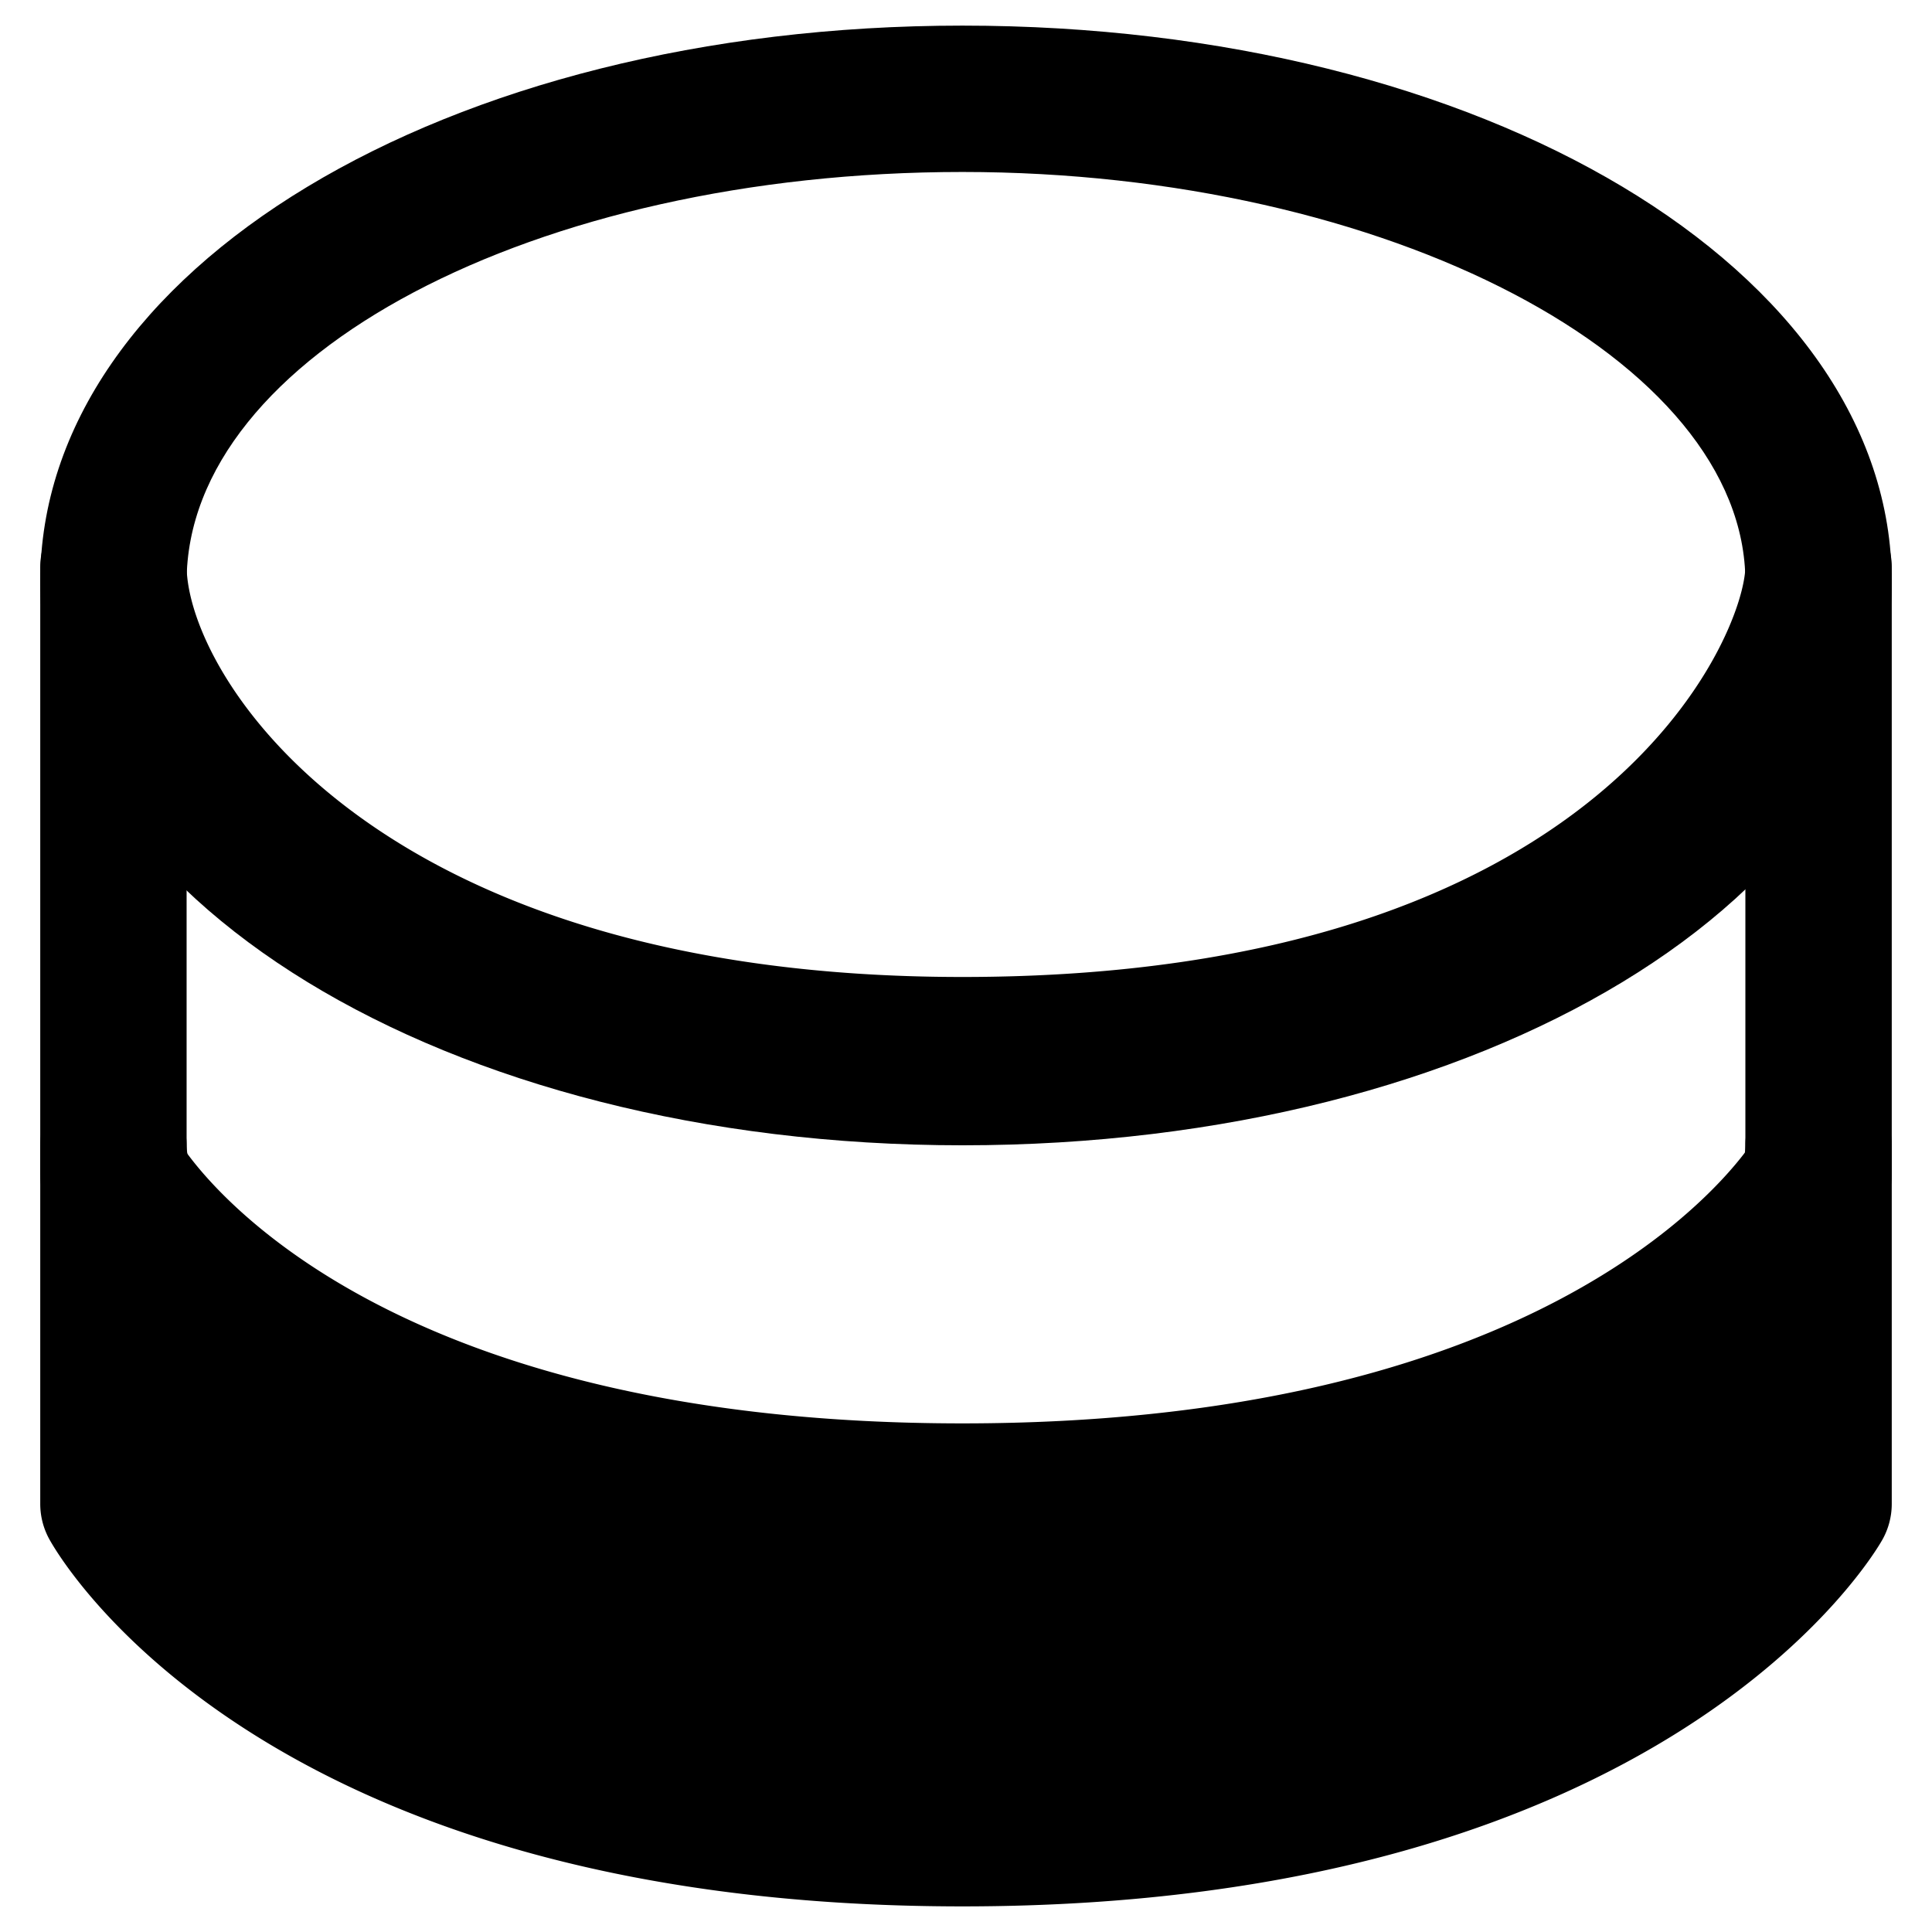 <svg viewBox="0 0 264 264">
    <path d="M131.499 250.5c-91.646 0-116-45-116-45v-49c.179 17.763 26.3 55 116 55s116.823-37.237 117-55v49s-25.353 45-117 45Z"/>
    <path d="M131.499 260.5c-96.5 0-123.685-48.189-124.795-50.24a10 10 0 0 1-1.205-4.76v-49a10 10 0 0 1 9.95-10 10.009 10.009 0 0 1 10.05 9.9c.1 9.527 18.367 45.1 106 45.1 79.722 0 106.86-30.971 107-45.1a10 10 0 0 1 10-9.9h.051a10 10 0 0 1 9.95 10v49a10 10 0 0 1-1.288 4.909c-1.152 2.045-29.331 50.091-125.713 50.091Zm-106-57.92c5.632 7.9 31.91 37.92 106 37.92 73.916 0 101-29.882 107-38.023v-10.134c-19.142 16.075-53.194 29.156-107 29.156-53.24 0-86.977-13.007-106-29.024Z"/>
    <path d="M131.499 214.5c-96.432 0-123.638-47.15-124.749-49.157a10 10 0 0 1-1.251-4.843v-83a10 10 0 0 1 9.95-10 10.01 10.01 0 0 1 10.05 9.9c.151 14.979 25.552 56.1 106 56.1 87.939 0 106.909-46.871 107-56.1a10 10 0 0 1 10-9.9h.051a10 10 0 0 1 9.95 10v83a10 10 0 0 1-1.335 4.993c-1.154 2-29.348 49.007-125.666 49.007Zm-106-56.985c5.727 7.809 32.077 36.985 106 36.985 73.745 0 100.895-29.042 107-37.089v-40.307c-18.933 19.165-52.7 36.4-107 36.4-53.977 0-87.292-16.64-106-35.532Z"/>
    <path d="M131.5 3.5c71.215 0 127 33.383 127 76 0 43.178-55.785 77-127 77-70.654 0-126-33.822-126-77 0-42.617 55.346-76 126-76Zm0 133c58 0 107-26.1 107-57 0-30.355-49-56-107-56-58.449 0-106 25.121-106 56 0 30.9 48.542 57 106 57Z"/>
</svg>
